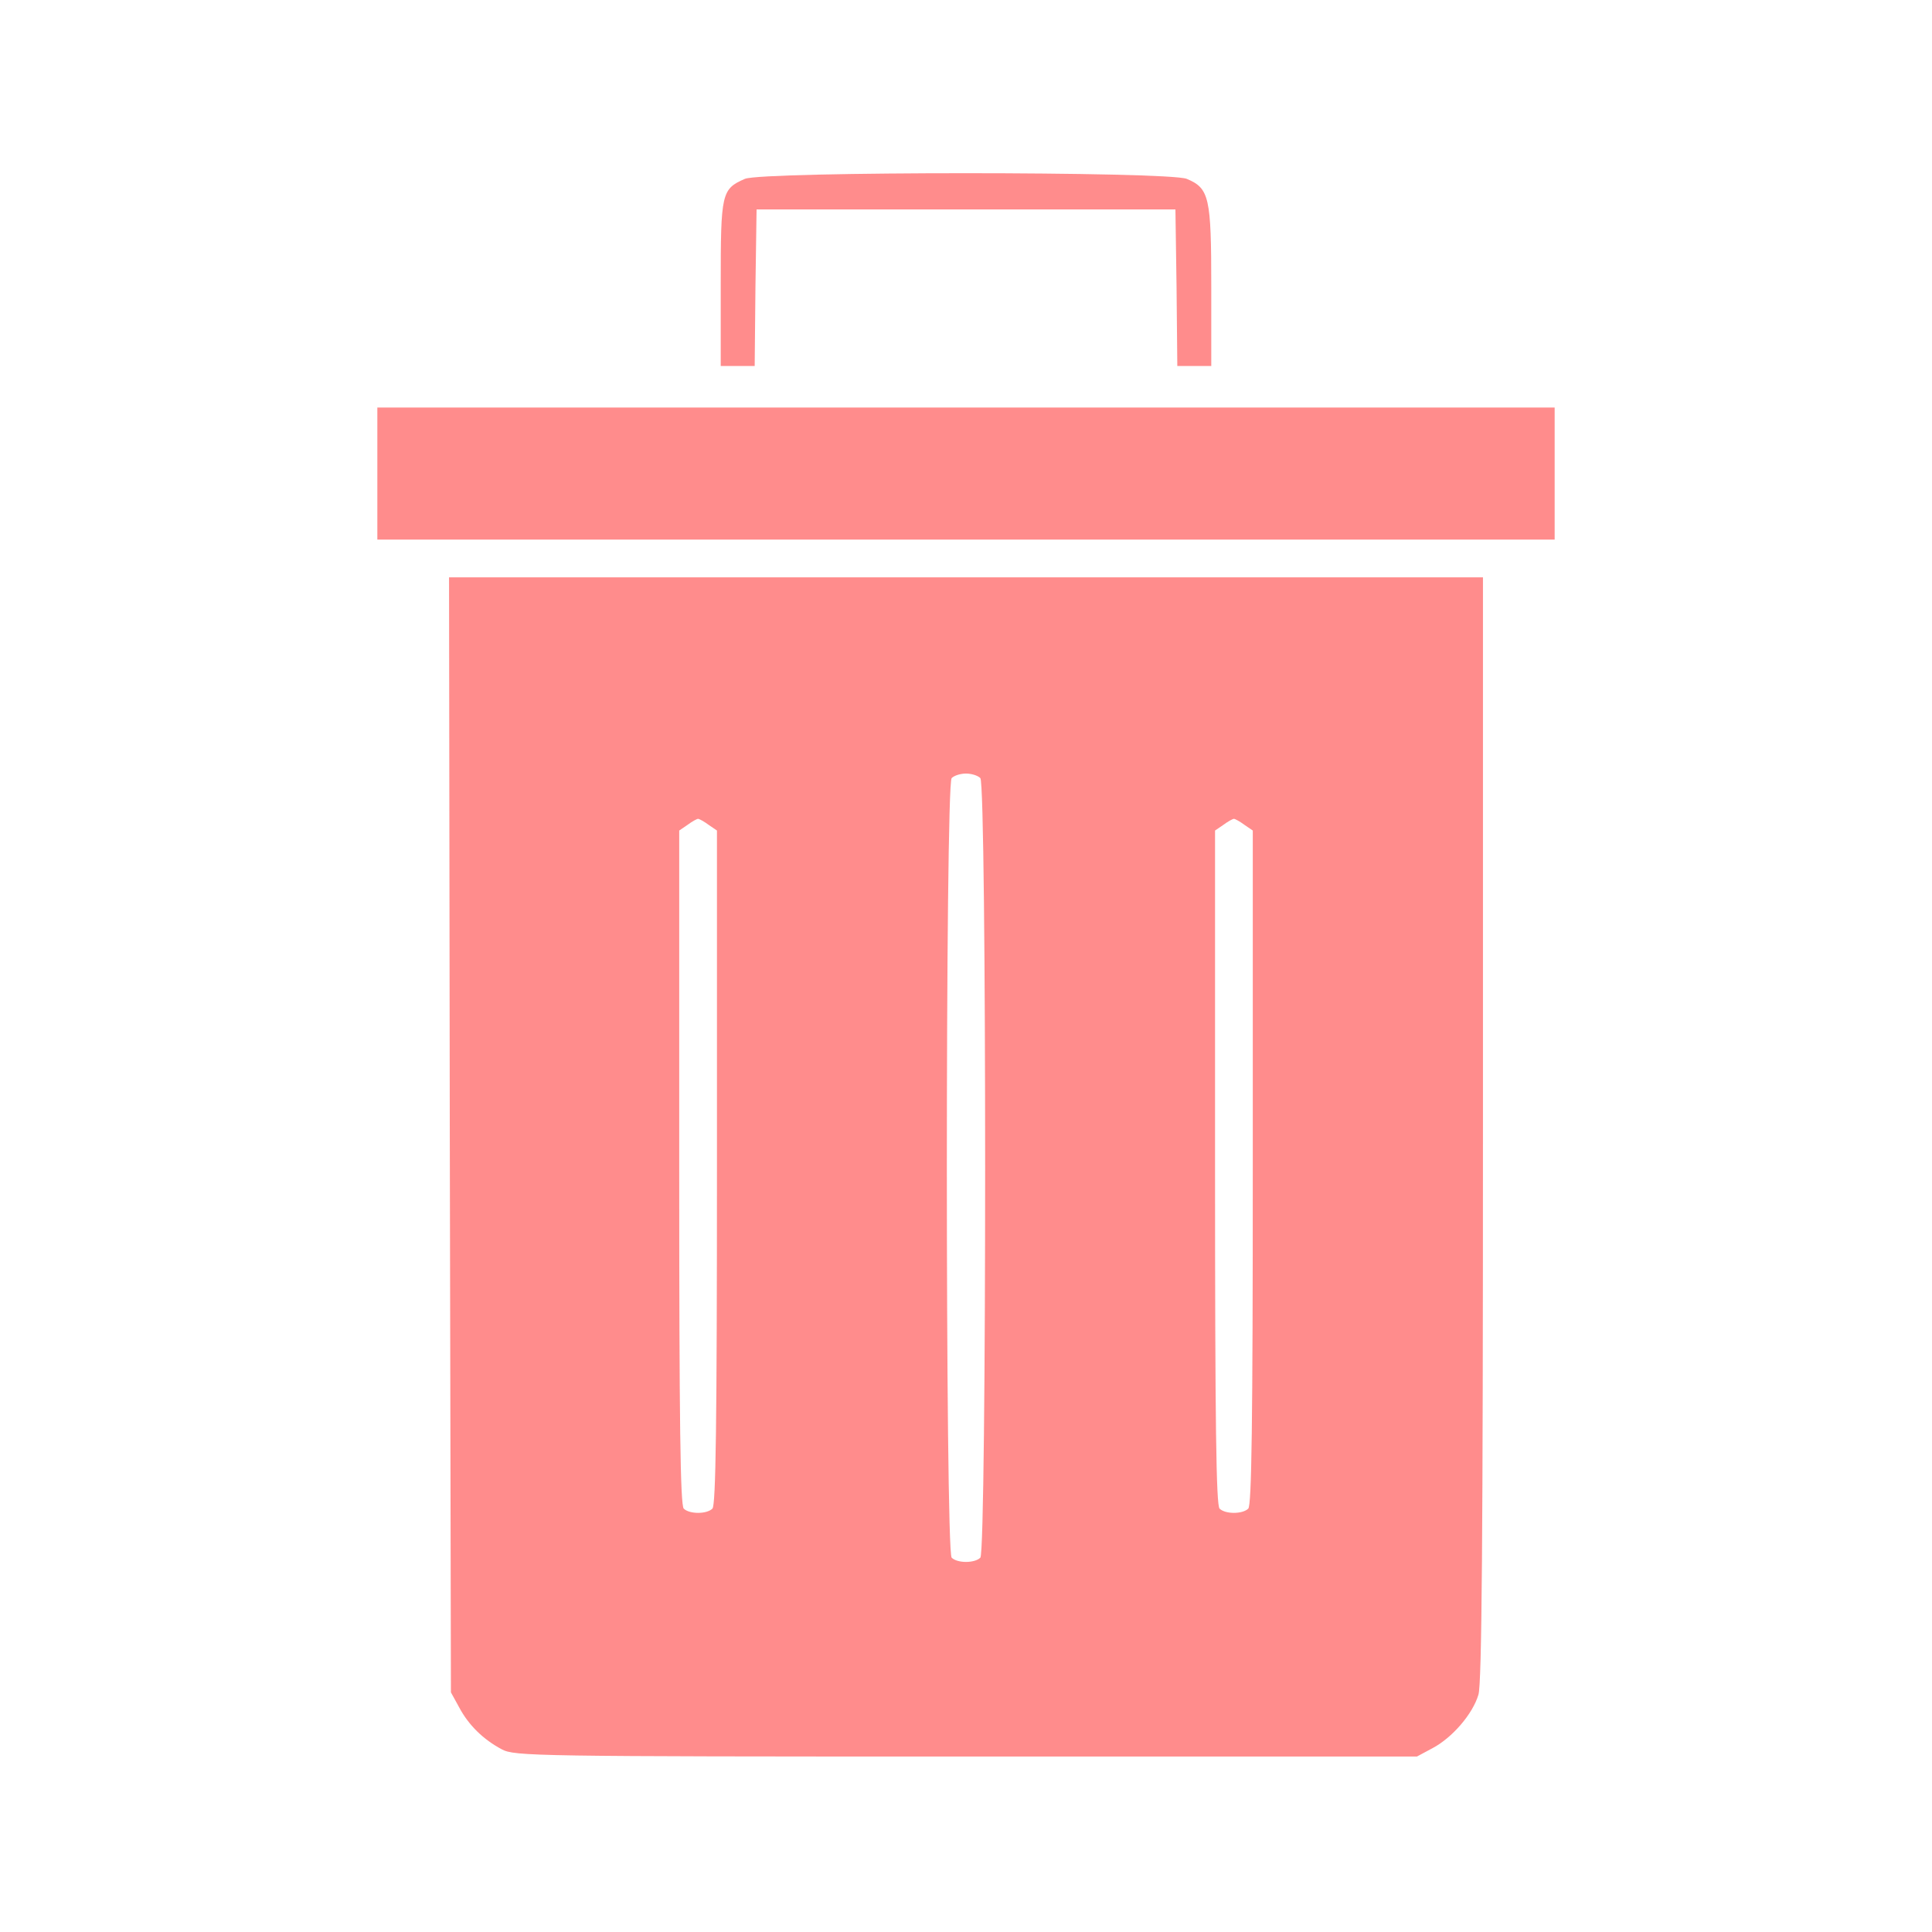 <?xml version="1.0" standalone="no"?>
<!DOCTYPE svg PUBLIC "-//W3C//DTD SVG 20010904//EN"
 "http://www.w3.org/TR/2001/REC-SVG-20010904/DTD/svg10.dtd">
<svg version="1.0" xmlns="http://www.w3.org/2000/svg"
 width="512pt" height="512pt" viewBox="0 0 512 512"
 preserveAspectRatio="xMidYMid meet">

<g transform="translate(0,512) scale(0.1,-0.1)"
fill="#ff8c8c" stroke="none">
<path d="M1974 4646 c-62 -27 -64 -38 -64 -278 l0 -218 45 0 45 0 2 208 3 207
555 0 555 0 3 -207 2 -208 45 0 45 0 0 210 c0 237 -5 261 -65 286 -49 20
-1124 20 -1171 0z"/>
<path d="M1000 3865 l0 -175 1560 0 1560 0 0 175 0 175 -1560 0 -1560 0 0
-175z"/>
<path d="M1192 2113 l3 -1478 22 -40 c25 -47 64 -85 113 -111 34 -18 83 -19
1230 -19 l1195 0 41 22 c53 28 107 91 122 142 9 28 12 420 12 1500 l0 1461
-1370 0 -1370 0 2 -1477z m1406 945 c17 -17 17 -2049 0 -2066 -15 -15 -61 -15
-76 0 -17 17 -17 2049 0 2066 7 7 24 12 38 12 14 0 31 -5 38 -12z m-720 -124
l22 -15 0 -893 c0 -680 -3 -895 -12 -904 -15 -15 -61 -15 -76 0 -9 9 -12 224
-12 904 l0 893 22 15 c12 9 25 16 28 16 3 0 16 -7 28 -16z m1420 0 l22 -15 0
-893 c0 -680 -3 -895 -12 -904 -15 -15 -61 -15 -76 0 -9 9 -12 224 -12 904 l0
893 22 15 c12 9 25 16 28 16 3 0 16 -7 28 -16z"/>
</g>
</svg>
